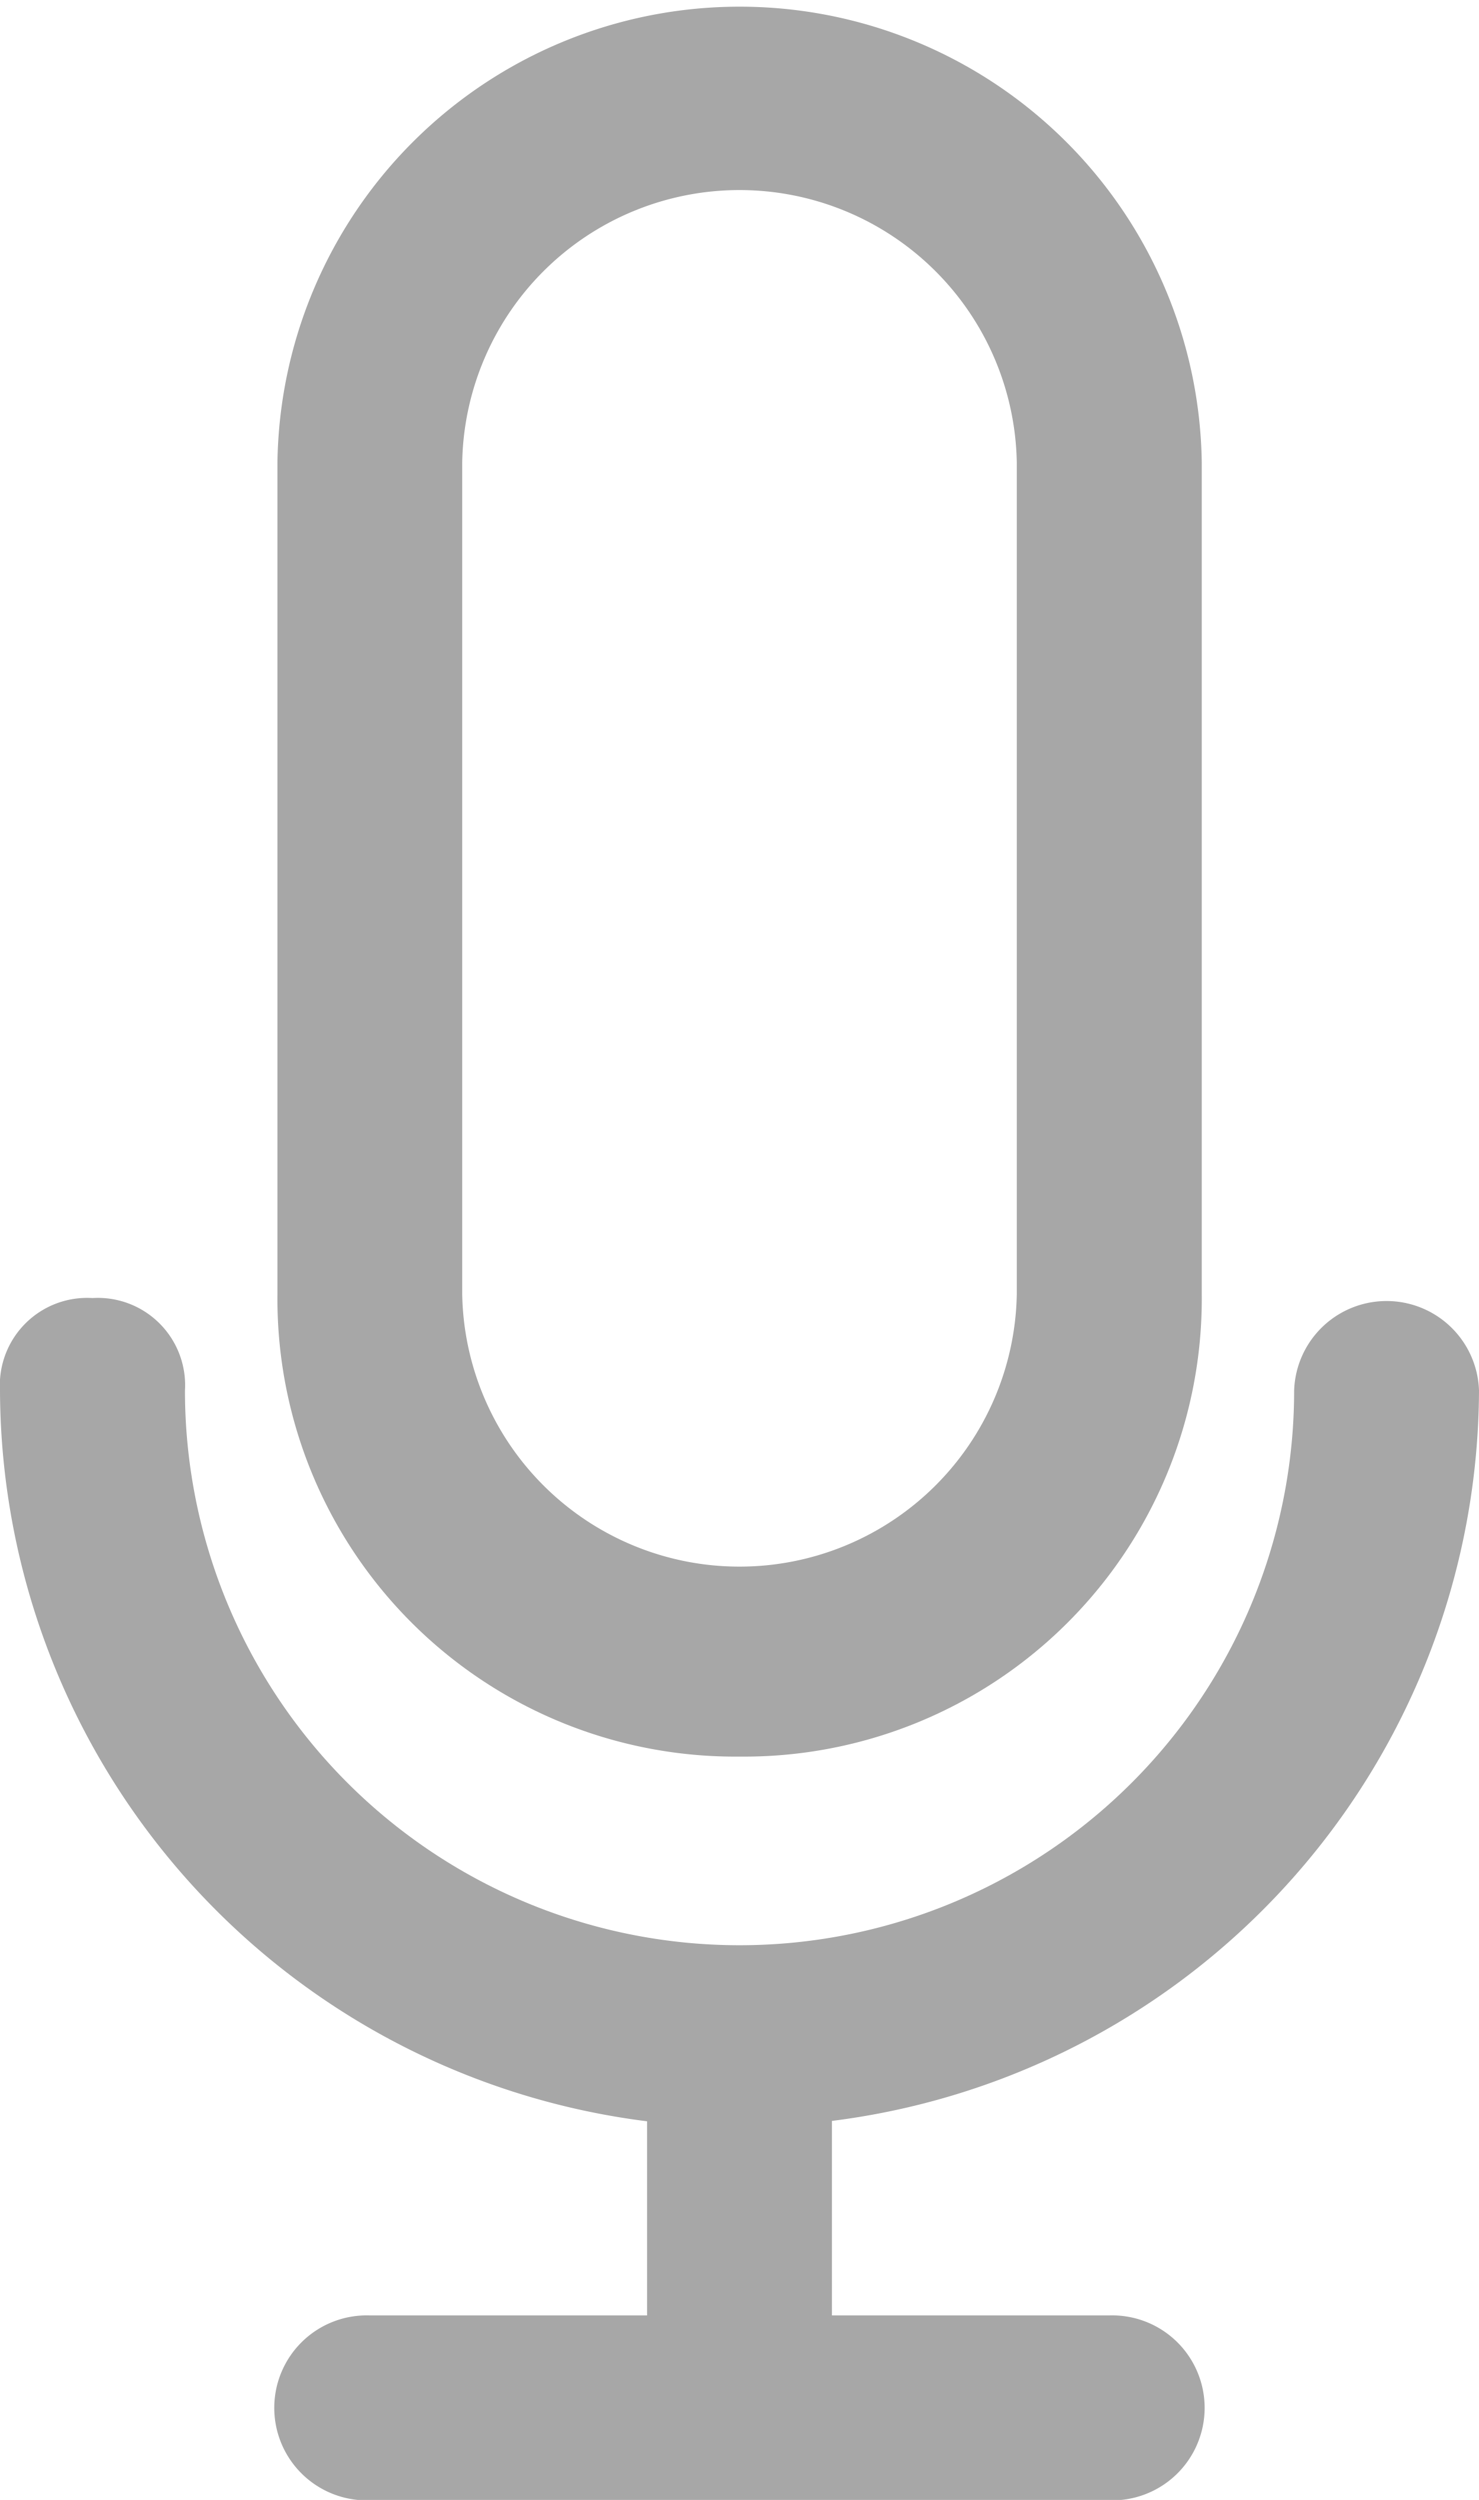 <svg id="Grupo_282" data-name="Grupo 282" xmlns="http://www.w3.org/2000/svg" width="15.385" height="26" viewBox="0 0 15.385 26">
  <path id="Caminho_298" data-name="Caminho 298" d="M23.385,16.962a.962.962,0,0,0-1.923,0,5.769,5.769,0,0,1-11.538,0A.908.908,0,0,0,8.962,16,.908.908,0,0,0,8,16.962a7.686,7.686,0,0,0,6.731,7.6v2.019H11.846a.962.962,0,1,0,0,1.923h7.692a.962.962,0,1,0,0-1.923H16.654V24.558A7.686,7.686,0,0,0,23.385,16.962Z" transform="translate(-8 -2.5)" fill="#a7a7a7"/>
  <path id="Caminho_299" data-name="Caminho 299" d="M15.808,21.269a4.761,4.761,0,0,0,4.808-4.808V7.808a4.808,4.808,0,0,0-9.615,0v8.654A4.761,4.761,0,0,0,15.808,21.269ZM12.923,7.808a2.885,2.885,0,0,1,5.769,0v8.654a2.885,2.885,0,0,1-5.769,0Z" transform="translate(-8.115 -3)" fill="#a7a7a7"/>
</svg>
